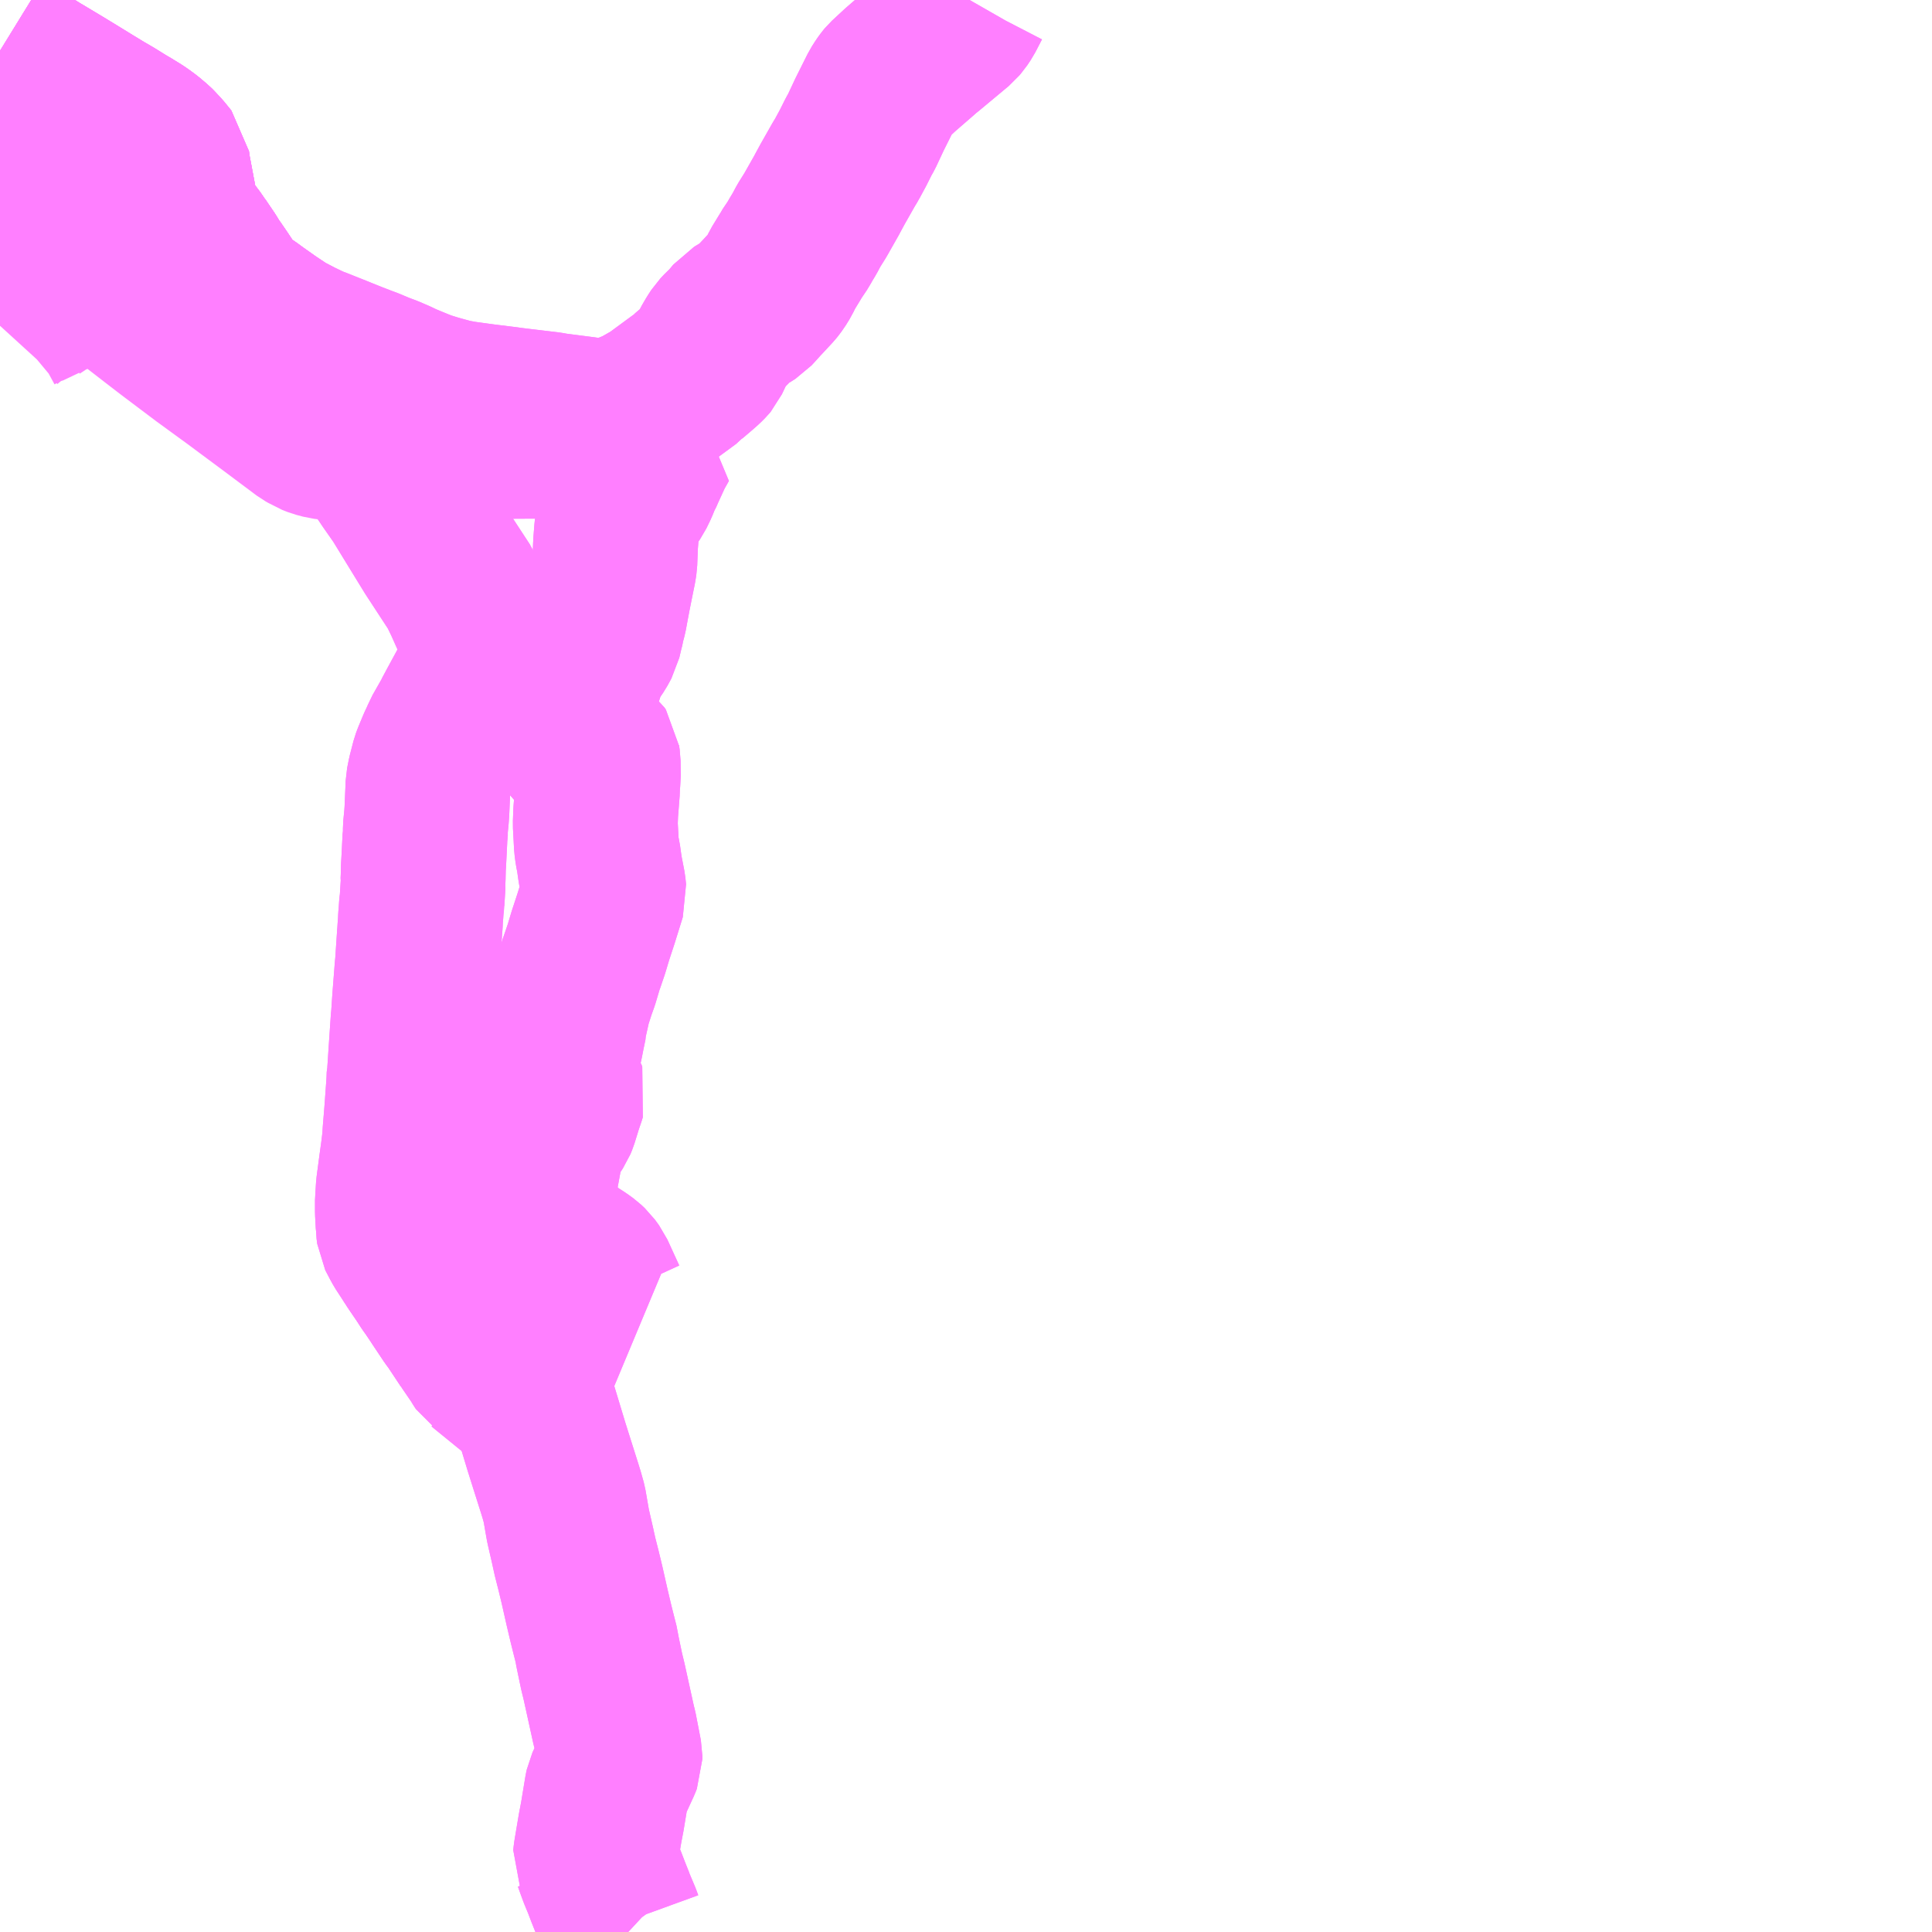 <?xml version="1.0" encoding="UTF-8"?>
<svg  xmlns="http://www.w3.org/2000/svg" xmlns:xlink="http://www.w3.org/1999/xlink" xmlns:go="http://purl.org/svgmap/profile" property="N07_001,N07_002,N07_003,N07_004,N07_005,N07_006,N07_007" viewBox="13860.352 -3735.352 8.789 8.789" go:dataArea="13860.3515625 -3735.3515625 8.7890625 8.7890625" >
<globalCoordinateSystem srsName="http://purl.org/crs/84" transform="matrix(100.0,0.0,0.0,-100.0,0.0,0.0)" />
<defs>
 <g id="p0" >
  <circle cx="0.0" cy="0.0" r="3" stroke="green" stroke-width="0.75" vector-effect="non-scaling-stroke" />
 </g>
</defs>
<g fill="none" fill-rule="evenodd" stroke="#FF00FF" stroke-width="0.75" opacity="0.5" vector-effect="non-scaling-stroke" stroke-linejoin="bevel" >
<path content="1,越後柏崎観光バス（株）,柏崎駅前～上南条～五中線,4.0,4.0,4.0," xlink:title="1" d="M13860.352,-3735.121L13860.378,-3735.105L13860.465,-3735.052L13860.52,-3735.018L13860.607,-3734.966L13860.645,-3734.943L13860.699,-3734.91L13860.764,-3734.87L13860.815,-3734.839L13860.858,-3734.814L13860.921,-3734.775L13860.927,-3734.772L13860.979,-3734.74L13860.992,-3734.731L13861.018,-3734.712L13861.051,-3734.684L13861.055,-3734.68L13861.083,-3734.65L13861.113,-3734.613L13861.117,-3734.584L13861.124,-3734.547L13861.146,-3734.43L13861.154,-3734.378L13861.159,-3734.36L13861.176,-3734.329L13861.19,-3734.311L13861.217,-3734.278L13861.235,-3734.254L13861.246,-3734.237L13861.249,-3734.234L13861.291,-3734.172L13861.308,-3734.143L13861.321,-3734.126L13861.347,-3734.088L13861.369,-3734.055L13861.385,-3734.03L13861.398,-3734.012L13861.411,-3733.997L13861.43,-3733.98L13861.461,-3733.957L13861.47,-3733.952L13861.486,-3733.941L13861.509,-3733.924L13861.577,-3733.876L13861.643,-3733.832L13861.695,-3733.805L13861.715,-3733.776L13861.722,-3733.765L13861.739,-3733.741L13861.743,-3733.734L13861.764,-3733.704L13861.77,-3733.697L13861.775,-3733.69L13861.776,-3733.688L13861.814,-3733.637L13861.838,-3733.605L13861.873,-3733.554L13861.883,-3733.539L13861.908,-3733.502L13861.998,-3733.363L13862.051,-3733.39L13862.062,-3733.394L13862.071,-3733.396L13862.084,-3733.394L13862.182,-3733.389L13862.261,-3733.381L13862.295,-3733.377L13862.331,-3733.374L13862.342,-3733.373L13862.391,-3733.371L13862.481,-3733.369L13862.568,-3733.368L13862.656,-3733.367L13862.845,-3733.368L13862.88,-3733.368L13863.003,-3733.374L13863.031,-3733.375L13863.109,-3733.38L13863.177,-3733.38L13863.21,-3733.376L13863.249,-3733.372L13863.275,-3733.366L13863.312,-3733.356L13863.341,-3733.348L13863.314,-3733.3L13863.275,-3733.215L13863.266,-3733.194L13863.26,-3733.184L13863.246,-3733.149L13863.228,-3733.112L13863.183,-3733.047L13863.177,-3733.039L13863.172,-3733.032L13863.171,-3733.028L13863.169,-3733.021L13863.167,-3733.015L13863.157,-3732.938L13863.152,-3732.874L13863.152,-3732.871L13863.149,-3732.794L13863.145,-3732.768L13863.133,-3732.709L13863.121,-3732.649L13863.113,-3732.607L13863.103,-3732.553L13863.095,-3732.523L13863.094,-3732.514L13863.088,-3732.492L13863.077,-3732.445L13863.059,-3732.412L13863.044,-3732.39L13863.035,-3732.376L13863.02,-3732.351L13863.009,-3732.329L13862.996,-3732.287L13862.986,-3732.255L13862.959,-3732.172L13862.941,-3732.114L13862.93,-3732.079L13862.926,-3732.055L13862.926,-3732.035L13862.928,-3732.009L13862.937,-3731.995L13862.95,-3731.984L13862.963,-3731.977L13863.033,-3731.945L13863.049,-3731.937L13863.058,-3731.929L13863.063,-3731.925L13863.069,-3731.916L13863.07,-3731.907L13863.073,-3731.887L13863.074,-3731.818L13863.071,-3731.794L13863.07,-3731.775L13863.07,-3731.76L13863.062,-3731.657L13863.06,-3731.604L13863.062,-3731.566L13863.063,-3731.548L13863.065,-3731.509L13863.069,-3731.478L13863.071,-3731.468L13863.074,-3731.455L13863.081,-3731.405L13863.084,-3731.387L13863.097,-3731.32L13863.1,-3731.291L13863.082,-3731.233L13863.063,-3731.172L13863.038,-3731.096L13863.02,-3731.036L13863.001,-3730.98L13862.997,-3730.97L13862.975,-3730.896L13862.96,-3730.854L13862.943,-3730.801L13862.94,-3730.791L13862.921,-3730.706L13862.921,-3730.698L13862.912,-3730.655L13862.904,-3730.614L13862.898,-3730.587L13862.888,-3730.547L13862.884,-3730.515L13862.883,-3730.483L13862.886,-3730.457L13862.892,-3730.432L13862.901,-3730.409L13862.915,-3730.389L13862.918,-3730.38L13862.914,-3730.367L13862.902,-3730.332L13862.88,-3730.261L13862.873,-3730.244L13862.861,-3730.226L13862.827,-3730.186L13862.82,-3730.166L13862.819,-3730.158L13862.79,-3730.003L13862.785,-3729.956L13862.784,-3729.917L13862.796,-3729.871L13862.812,-3729.797L13862.821,-3729.77L13862.832,-3729.745L13862.845,-3729.727L13862.871,-3729.697L13862.889,-3729.683L13862.905,-3729.668L13862.931,-3729.652L13862.99,-3729.614L13863.012,-3729.598L13863.028,-3729.583L13863.047,-3729.557L13863.101,-3729.439L13863.116,-3729.421L13863.144,-3729.394L13863.062,-3729.396L13862.988,-3729.398L13862.972,-3729.397L13862.932,-3729.396L13862.912,-3729.391L13862.847,-3729.367L13862.84,-3729.365L13862.822,-3729.359L13862.786,-3729.354L13862.736,-3729.346L13862.719,-3729.342L13862.711,-3729.341L13862.682,-3729.334L13862.661,-3729.327L13862.651,-3729.324L13862.615,-3729.31L13862.566,-3729.287L13862.488,-3729.252L13862.425,-3729.347L13862.41,-3729.367L13862.358,-3729.445L13862.353,-3729.453L13862.324,-3729.496L13862.309,-3729.517L13862.289,-3729.548L13862.257,-3729.595L13862.239,-3729.622L13862.236,-3729.626"/>
<path content="1,越後柏崎観光バス（株）,柏崎駅前～岡野町車庫線,15.5,10.0,10.0," xlink:title="1" d="M13862.488,-3729.252L13862.538,-3729.179L13862.55,-3729.159L13862.556,-3729.15L13862.559,-3729.148L13862.566,-3729.142L13862.679,-3729.05L13862.767,-3728.979L13862.775,-3728.97L13862.782,-3728.956L13862.838,-3728.771L13862.855,-3728.717L13862.899,-3728.578L13862.907,-3728.552L13862.916,-3728.52L13862.919,-3728.509L13862.935,-3728.417L13862.937,-3728.407L13862.957,-3728.32L13862.96,-3728.306L13862.968,-3728.27L13862.984,-3728.207L13862.999,-3728.145L13863.023,-3728.039L13863.04,-3727.967L13863.053,-3727.915L13863.066,-3727.864L13863.068,-3727.849L13863.076,-3727.81L13863.089,-3727.748L13863.1,-3727.703L13863.144,-3727.503L13863.149,-3727.484L13863.167,-3727.391L13863.172,-3727.365L13863.172,-3727.349L13863.167,-3727.336L13863.115,-3727.223L13863.112,-3727.209L13863.092,-3727.088L13863.082,-3727.036L13863.063,-3726.923L13863.062,-3726.916L13863.061,-3726.908L13863.06,-3726.898L13863.061,-3726.896L13863.075,-3726.857L13863.085,-3726.83L13863.102,-3726.789L13863.12,-3726.742L13863.138,-3726.697L13863.139,-3726.693L13863.168,-3726.624L13863.176,-3726.602L13863.185,-3726.589L13863.195,-3726.575L13863.209,-3726.562"/>
<path content="1,越後柏崎観光バス（株）,柏崎駅前～岡野町車庫線,15.5,10.0,10.0," xlink:title="1" d="M13862.488,-3729.252L13862.566,-3729.287L13862.615,-3729.31L13862.651,-3729.324L13862.661,-3729.327L13862.682,-3729.334L13862.711,-3729.341L13862.719,-3729.342L13862.736,-3729.346L13862.786,-3729.354L13862.822,-3729.359L13862.84,-3729.365L13862.847,-3729.367L13862.912,-3729.391L13862.932,-3729.396L13862.972,-3729.397L13862.988,-3729.398L13863.062,-3729.396L13863.144,-3729.394L13863.116,-3729.421L13863.101,-3729.439L13863.047,-3729.557L13863.028,-3729.583L13863.012,-3729.598L13862.99,-3729.614L13862.931,-3729.652L13862.905,-3729.668L13862.889,-3729.683L13862.871,-3729.697L13862.845,-3729.727L13862.832,-3729.745L13862.821,-3729.77L13862.812,-3729.797L13862.796,-3729.871L13862.784,-3729.917L13862.785,-3729.956L13862.79,-3730.003L13862.819,-3730.158L13862.82,-3730.166L13862.827,-3730.186L13862.861,-3730.226L13862.873,-3730.244L13862.88,-3730.261L13862.902,-3730.332L13862.914,-3730.367L13862.918,-3730.38L13862.915,-3730.389L13862.901,-3730.409L13862.892,-3730.432L13862.886,-3730.457L13862.883,-3730.483L13862.884,-3730.515L13862.888,-3730.547L13862.898,-3730.587L13862.904,-3730.614L13862.912,-3730.655L13862.921,-3730.698L13862.921,-3730.706L13862.94,-3730.791L13862.943,-3730.801L13862.96,-3730.854L13862.975,-3730.896L13862.997,-3730.97L13863.001,-3730.98L13863.02,-3731.036L13863.038,-3731.096L13863.063,-3731.172L13863.082,-3731.233L13863.1,-3731.291L13863.097,-3731.32L13863.084,-3731.387L13863.081,-3731.405L13863.074,-3731.455L13863.071,-3731.468L13863.069,-3731.478L13863.065,-3731.509L13863.063,-3731.548L13863.062,-3731.566L13863.06,-3731.604L13863.062,-3731.657L13863.07,-3731.76L13863.07,-3731.775L13863.071,-3731.794L13863.074,-3731.818L13863.073,-3731.887L13863.07,-3731.907L13863.069,-3731.916L13863.063,-3731.925L13863.058,-3731.929L13863.049,-3731.937L13863.033,-3731.945L13862.963,-3731.977L13862.95,-3731.984L13862.937,-3731.995L13862.928,-3732.009L13862.926,-3732.035L13862.926,-3732.055L13862.93,-3732.079L13862.941,-3732.114L13862.959,-3732.172L13862.986,-3732.255L13862.996,-3732.287L13863.009,-3732.329L13863.02,-3732.351L13863.035,-3732.376L13863.044,-3732.39L13863.059,-3732.412L13863.077,-3732.445L13863.088,-3732.492L13863.094,-3732.514L13863.095,-3732.523L13863.103,-3732.553L13863.113,-3732.607L13863.121,-3732.649L13863.133,-3732.709L13863.145,-3732.768L13863.149,-3732.794L13863.152,-3732.871L13863.152,-3732.874L13863.157,-3732.938L13863.167,-3733.015L13863.169,-3733.021L13863.171,-3733.028L13863.172,-3733.032L13863.177,-3733.039L13863.183,-3733.047L13863.228,-3733.112L13863.246,-3733.149L13863.26,-3733.184L13863.266,-3733.194L13863.275,-3733.215L13863.314,-3733.3L13863.341,-3733.348L13863.312,-3733.356L13863.275,-3733.366L13863.249,-3733.372L13863.21,-3733.376L13863.177,-3733.38L13863.109,-3733.38L13863.031,-3733.375L13863.003,-3733.374L13862.88,-3733.368L13862.845,-3733.368L13862.656,-3733.367L13862.568,-3733.368L13862.481,-3733.369L13862.391,-3733.371L13862.342,-3733.373L13862.331,-3733.374L13862.295,-3733.377L13862.261,-3733.381L13862.182,-3733.389L13862.084,-3733.394L13862.071,-3733.396L13862.062,-3733.394L13862.051,-3733.39L13861.998,-3733.363"/>
<path content="1,越後柏崎観光バス（株）,柏崎駅前～岡野町車庫線,15.5,10.0,10.0," xlink:title="1" d="M13861.998,-3733.363L13862.053,-3733.282L13862.135,-3733.16L13862.138,-3733.156L13862.182,-3733.093L13862.307,-3732.889L13862.331,-3732.85L13862.448,-3732.671L13862.46,-3732.643L13862.468,-3732.628L13862.523,-3732.505L13862.534,-3732.48L13862.537,-3732.458L13862.54,-3732.435L13862.55,-3732.377L13862.55,-3732.352L13862.548,-3732.332L13862.54,-3732.314L13862.53,-3732.294L13862.513,-3732.261L13862.444,-3732.134L13862.421,-3732.091L13862.419,-3732.086L13862.373,-3732.005L13862.367,-3731.99L13862.351,-3731.956L13862.329,-3731.903L13862.323,-3731.887L13862.307,-3731.825L13862.299,-3731.785L13862.298,-3731.755L13862.294,-3731.662L13862.292,-3731.634L13862.287,-3731.583L13862.287,-3731.55L13862.285,-3731.539L13862.28,-3731.439L13862.278,-3731.405L13862.277,-3731.361L13862.276,-3731.34L13862.277,-3731.334L13862.272,-3731.254L13862.272,-3731.252L13862.269,-3731.228L13862.267,-3731.199L13862.265,-3731.175L13862.264,-3731.152L13862.262,-3731.127L13862.261,-3731.11L13862.26,-3731.098L13862.251,-3730.964L13862.249,-3730.944L13862.238,-3730.803L13862.233,-3730.728L13862.231,-3730.707L13862.221,-3730.56L13862.217,-3730.498L13862.215,-3730.47L13862.213,-3730.462L13862.212,-3730.434L13862.211,-3730.417L13862.203,-3730.306L13862.201,-3730.28L13862.194,-3730.195L13862.193,-3730.172L13862.187,-3730.121L13862.184,-3730.098L13862.182,-3730.084L13862.177,-3730.048L13862.164,-3729.95L13862.161,-3729.902L13862.16,-3729.893L13862.16,-3729.839L13862.163,-3729.783L13862.164,-3729.777L13862.164,-3729.765L13862.167,-3729.742L13862.171,-3729.734L13862.176,-3729.725L13862.182,-3729.713L13862.194,-3729.691L13862.226,-3729.642L13862.236,-3729.626L13862.257,-3729.595L13862.289,-3729.548L13862.309,-3729.517L13862.324,-3729.496L13862.353,-3729.453L13862.358,-3729.445L13862.41,-3729.367L13862.425,-3729.347L13862.488,-3729.252"/>
<path content="1,越後柏崎観光バス（株）,柏崎駅前～岡野町車庫線,15.5,10.0,10.0," xlink:title="1" d="M13860.352,-3735.121L13860.378,-3735.105L13860.465,-3735.052L13860.52,-3735.018L13860.607,-3734.966L13860.645,-3734.943L13860.699,-3734.91L13860.764,-3734.87L13860.815,-3734.839L13860.858,-3734.814L13860.921,-3734.775L13860.927,-3734.772L13860.979,-3734.74L13860.992,-3734.731L13861.018,-3734.712L13861.051,-3734.684L13861.055,-3734.68L13861.083,-3734.65L13861.113,-3734.613L13861.117,-3734.584L13861.124,-3734.547L13861.146,-3734.43L13861.154,-3734.378L13861.159,-3734.36L13861.176,-3734.329L13861.19,-3734.311L13861.217,-3734.278L13861.235,-3734.254L13861.246,-3734.237L13861.249,-3734.234L13861.291,-3734.172L13861.308,-3734.143L13861.321,-3734.126L13861.347,-3734.088L13861.369,-3734.055L13861.385,-3734.03L13861.398,-3734.012L13861.411,-3733.997L13861.43,-3733.98L13861.461,-3733.957L13861.47,-3733.952L13861.486,-3733.941L13861.509,-3733.924L13861.577,-3733.876L13861.643,-3733.832L13861.695,-3733.805L13861.715,-3733.776L13861.722,-3733.765L13861.739,-3733.741L13861.743,-3733.734L13861.764,-3733.704L13861.77,-3733.697L13861.775,-3733.69L13861.776,-3733.688L13861.814,-3733.637L13861.838,-3733.605L13861.873,-3733.554L13861.883,-3733.539L13861.908,-3733.502L13861.998,-3733.363"/>
<path content="1,越後柏崎観光バス（株）,柏崎駅前～杉平線,4.5,4.5,4.5," xlink:title="1" d="M13860.352,-3735.121L13860.378,-3735.105L13860.465,-3735.052L13860.52,-3735.018L13860.607,-3734.966L13860.645,-3734.943L13860.699,-3734.91L13860.764,-3734.87L13860.815,-3734.839L13860.858,-3734.814L13860.921,-3734.775L13860.927,-3734.772L13860.979,-3734.74L13860.992,-3734.731L13861.018,-3734.712L13861.051,-3734.684L13861.055,-3734.68L13861.083,-3734.65L13861.113,-3734.613L13861.117,-3734.584L13861.124,-3734.547L13861.146,-3734.43L13861.154,-3734.378L13861.159,-3734.36L13861.176,-3734.329L13861.19,-3734.311L13861.217,-3734.278L13861.235,-3734.254L13861.246,-3734.237L13861.249,-3734.234L13861.291,-3734.172L13861.308,-3734.143L13861.321,-3734.126L13861.347,-3734.088L13861.369,-3734.055L13861.385,-3734.03L13861.398,-3734.012L13861.411,-3733.997L13861.43,-3733.98L13861.461,-3733.957L13861.47,-3733.952L13861.486,-3733.941L13861.509,-3733.924L13861.577,-3733.876L13861.643,-3733.832L13861.695,-3733.805L13861.749,-3733.779L13861.778,-3733.766L13861.785,-3733.764L13861.893,-3733.721L13861.9,-3733.718L13861.96,-3733.694L13861.963,-3733.693L13861.968,-3733.691L13861.999,-3733.679L13862.026,-3733.669L13862.076,-3733.648L13862.111,-3733.635L13862.153,-3733.617L13862.182,-3733.603L13862.228,-3733.584L13862.277,-3733.564L13862.335,-3733.546L13862.408,-3733.526L13862.458,-3733.517L13862.553,-3733.504L13862.658,-3733.491L13862.671,-3733.489L13862.703,-3733.485L13862.846,-3733.468L13862.874,-3733.463L13863.006,-3733.446L13863.047,-3733.44L13863.065,-3733.439L13863.11,-3733.441L13863.147,-3733.447L13863.195,-3733.459L13863.258,-3733.485L13863.309,-3733.514L13863.328,-3733.524L13863.479,-3733.635L13863.485,-3733.642L13863.533,-3733.683L13863.551,-3733.699L13863.565,-3733.713L13863.57,-3733.719L13863.596,-3733.774L13863.614,-3733.805L13863.629,-3733.828L13863.647,-3733.847L13863.658,-3733.857L13863.673,-3733.872L13863.683,-3733.884L13863.703,-3733.908L13863.728,-3733.923L13863.747,-3733.931L13863.769,-3733.945L13863.782,-3733.959L13863.809,-3733.989L13863.826,-3734.007L13863.865,-3734.049L13863.869,-3734.054L13863.881,-3734.07L13863.897,-3734.096L13863.912,-3734.127L13863.948,-3734.186L13863.951,-3734.192L13863.984,-3734.241L13863.992,-3734.256L13864.013,-3734.291L13864.031,-3734.325L13864.061,-3734.373L13864.112,-3734.463L13864.121,-3734.48L13864.14,-3734.515L13864.178,-3734.582L13864.191,-3734.605L13864.204,-3734.626L13864.206,-3734.63L13864.233,-3734.68L13864.258,-3734.73L13864.271,-3734.753L13864.308,-3734.832L13864.319,-3734.854L13864.362,-3734.94L13864.376,-3734.962L13864.387,-3734.977L13864.392,-3734.983L13864.447,-3735.034L13864.538,-3735.113L13864.55,-3735.124L13864.569,-3735.139L13864.701,-3735.249L13864.706,-3735.255L13864.713,-3735.263L13864.729,-3735.287L13864.759,-3735.345L13864.763,-3735.352"/>
<path content="1,越後柏崎観光バス（株）,柏崎駅南口～フロンティアパーク～柏崎駅前,1.5,0.0,0.0," xlink:title="1" d="M13860.352,-3734.654L13860.363,-3734.645L13860.393,-3734.62L13860.415,-3734.602L13860.46,-3734.569L13860.494,-3734.543L13860.513,-3734.53L13860.537,-3734.514L13860.559,-3734.5L13860.578,-3734.492L13860.59,-3734.489L13860.605,-3734.486L13860.615,-3734.482L13860.639,-3734.473L13860.664,-3734.462L13860.678,-3734.456L13860.688,-3734.451L13860.759,-3734.42L13860.777,-3734.41L13860.781,-3734.407L13860.788,-3734.393L13860.803,-3734.356L13860.811,-3734.338L13860.854,-3734.223L13860.875,-3734.166L13860.912,-3734.067L13860.916,-3734.055L13860.927,-3734.03L13860.931,-3734.023L13860.939,-3734.011L13860.958,-3733.988L13860.97,-3733.978L13861.063,-3733.906L13861.115,-3733.866L13861.128,-3733.856L13861.286,-3733.737L13861.426,-3733.635L13861.601,-3733.505L13861.744,-3733.398L13861.76,-3733.389L13861.771,-3733.382L13861.797,-3733.372L13861.827,-3733.364L13861.859,-3733.36L13861.897,-3733.358L13861.932,-3733.356L13861.96,-3733.355L13861.979,-3733.358L13861.998,-3733.363L13862.053,-3733.282L13862.135,-3733.16L13862.138,-3733.156L13862.182,-3733.093L13862.307,-3732.889L13862.331,-3732.85L13862.448,-3732.671L13862.46,-3732.643L13862.468,-3732.628L13862.523,-3732.505L13862.534,-3732.48L13862.537,-3732.458L13862.54,-3732.435L13862.55,-3732.377L13862.55,-3732.352L13862.548,-3732.332L13862.54,-3732.314L13862.53,-3732.294L13862.513,-3732.261L13862.444,-3732.134L13862.421,-3732.091L13862.419,-3732.086L13862.373,-3732.005L13862.367,-3731.99L13862.351,-3731.956L13862.329,-3731.903L13862.323,-3731.887L13862.307,-3731.825L13862.299,-3731.785L13862.298,-3731.755L13862.294,-3731.662L13862.292,-3731.634L13862.287,-3731.583L13862.287,-3731.55L13862.285,-3731.539L13862.28,-3731.439L13862.278,-3731.405L13862.277,-3731.361L13862.276,-3731.34L13862.277,-3731.334L13862.272,-3731.254L13862.272,-3731.252L13862.269,-3731.228L13862.267,-3731.199L13862.265,-3731.175L13862.264,-3731.152L13862.262,-3731.127L13862.261,-3731.11L13862.26,-3731.098L13862.251,-3730.964L13862.249,-3730.944L13862.238,-3730.803L13862.233,-3730.728L13862.231,-3730.707L13862.221,-3730.56L13862.217,-3730.498L13862.215,-3730.47L13862.213,-3730.462L13862.212,-3730.434L13862.211,-3730.417L13862.203,-3730.306L13862.201,-3730.28L13862.194,-3730.195L13862.193,-3730.172L13862.187,-3730.121L13862.184,-3730.098L13862.182,-3730.084L13862.177,-3730.048L13862.164,-3729.95L13862.161,-3729.902L13862.16,-3729.893L13862.16,-3729.839L13862.163,-3729.783L13862.164,-3729.777L13862.164,-3729.765L13862.167,-3729.742L13862.171,-3729.734L13862.176,-3729.725L13862.182,-3729.713L13862.194,-3729.691L13862.226,-3729.642L13862.236,-3729.626L13862.239,-3729.622L13862.257,-3729.595L13862.289,-3729.548L13862.309,-3729.517L13862.324,-3729.496L13862.353,-3729.453L13862.358,-3729.445L13862.41,-3729.367L13862.425,-3729.347L13862.488,-3729.252L13862.538,-3729.179L13862.55,-3729.159L13862.556,-3729.15L13862.559,-3729.148L13862.566,-3729.142L13862.679,-3729.05L13862.767,-3728.979L13862.775,-3728.97L13862.782,-3728.956L13862.838,-3728.771L13862.855,-3728.717L13862.899,-3728.578L13862.907,-3728.552L13862.916,-3728.52L13862.919,-3728.509L13862.935,-3728.417L13862.937,-3728.407L13862.957,-3728.32L13862.96,-3728.306L13862.968,-3728.27L13862.984,-3728.207L13862.999,-3728.145L13863.023,-3728.039L13863.04,-3727.967L13863.053,-3727.915L13863.066,-3727.864L13863.068,-3727.849L13863.076,-3727.81L13863.089,-3727.748L13863.1,-3727.703L13863.144,-3727.503L13863.149,-3727.484L13863.167,-3727.391L13863.172,-3727.365L13863.172,-3727.349L13863.167,-3727.336L13863.115,-3727.223L13863.112,-3727.209L13863.092,-3727.088L13863.082,-3727.036L13863.063,-3726.923L13863.062,-3726.916L13863.061,-3726.908L13863.06,-3726.898L13863.061,-3726.896L13863.075,-3726.857L13863.085,-3726.83L13863.102,-3726.789L13863.12,-3726.742L13863.138,-3726.697L13863.139,-3726.693L13863.168,-3726.624L13863.176,-3726.602L13863.185,-3726.589L13863.195,-3726.575L13863.209,-3726.562"/>
<path content="1,越後柏崎観光バス（株）,柏崎駅南口～フロンティアパーク～柏崎駅前,1.5,0.0,0.0," xlink:title="1" d="M13860.352,-3735.121L13860.378,-3735.105L13860.465,-3735.052L13860.52,-3735.018L13860.607,-3734.966L13860.645,-3734.943L13860.699,-3734.91L13860.764,-3734.87L13860.766,-3734.869L13860.815,-3734.839L13860.858,-3734.814L13860.921,-3734.775L13860.927,-3734.772L13860.979,-3734.74L13860.992,-3734.731L13861.018,-3734.712L13861.051,-3734.684L13861.055,-3734.68L13861.083,-3734.65L13861.113,-3734.613L13861.117,-3734.584L13861.124,-3734.547L13861.146,-3734.43L13861.154,-3734.378L13861.159,-3734.36L13861.176,-3734.329L13861.19,-3734.311L13861.217,-3734.278L13861.235,-3734.254L13861.246,-3734.237L13861.249,-3734.234L13861.291,-3734.172L13861.308,-3734.143L13861.321,-3734.126L13861.347,-3734.088L13861.369,-3734.055L13861.385,-3734.03L13861.398,-3734.012L13861.411,-3733.997L13861.43,-3733.98L13861.461,-3733.957L13861.47,-3733.952L13861.486,-3733.941L13861.509,-3733.924L13861.577,-3733.876L13861.643,-3733.832L13861.695,-3733.805L13861.749,-3733.779L13861.778,-3733.766L13861.785,-3733.764L13861.893,-3733.721L13861.9,-3733.718L13861.96,-3733.694L13861.963,-3733.693L13861.968,-3733.691L13861.999,-3733.679L13862.026,-3733.669L13862.076,-3733.648L13862.111,-3733.635L13862.153,-3733.617L13862.182,-3733.603L13862.228,-3733.584L13862.277,-3733.564L13862.335,-3733.546L13862.408,-3733.526L13862.458,-3733.517L13862.553,-3733.504L13862.658,-3733.491L13862.671,-3733.489L13862.703,-3733.485L13862.846,-3733.468L13862.874,-3733.463L13863.006,-3733.446L13863.047,-3733.44L13863.065,-3733.439L13863.11,-3733.441L13863.147,-3733.447L13863.195,-3733.459L13863.258,-3733.485L13863.309,-3733.514L13863.328,-3733.524L13863.479,-3733.635L13863.485,-3733.642L13863.533,-3733.683L13863.551,-3733.699L13863.565,-3733.713L13863.57,-3733.719L13863.596,-3733.774L13863.614,-3733.805L13863.629,-3733.828L13863.647,-3733.847L13863.658,-3733.857L13863.673,-3733.872L13863.683,-3733.884L13863.703,-3733.908L13863.728,-3733.923L13863.747,-3733.931L13863.769,-3733.945L13863.782,-3733.959L13863.809,-3733.989L13863.826,-3734.007L13863.865,-3734.049L13863.869,-3734.054L13863.881,-3734.07L13863.897,-3734.096L13863.912,-3734.127L13863.948,-3734.186L13863.951,-3734.192L13863.984,-3734.241L13863.992,-3734.256L13864.013,-3734.291L13864.031,-3734.325L13864.061,-3734.373L13864.112,-3734.463L13864.121,-3734.48L13864.14,-3734.515L13864.178,-3734.582L13864.191,-3734.605L13864.204,-3734.626L13864.206,-3734.63L13864.233,-3734.68L13864.258,-3734.73L13864.271,-3734.753L13864.308,-3734.832L13864.319,-3734.854L13864.362,-3734.94L13864.376,-3734.962L13864.387,-3734.977L13864.392,-3734.983L13864.447,-3735.034L13864.538,-3735.113L13864.55,-3735.124L13864.569,-3735.139L13864.701,-3735.249L13864.706,-3735.255L13864.713,-3735.263L13864.729,-3735.287L13864.759,-3735.345L13864.763,-3735.352"/>
<path content="1,越後柏崎観光バス（株）,柏崎駅南口～新潟工科大学前～夢の森公園～新潟産業大学,16.0,5.3,5.3," xlink:title="1" d="M13860.352,-3733.869L13860.352,-3733.87L13860.373,-3733.893L13860.421,-3733.933L13860.467,-3733.958L13860.477,-3733.963L13860.494,-3733.969L13860.529,-3733.98L13860.54,-3733.983L13860.547,-3733.988L13860.551,-3733.99L13860.566,-3734.003L13860.578,-3734.021L13860.601,-3734.072L13860.613,-3734.098L13860.631,-3734.135L13860.647,-3734.169L13860.662,-3734.198L13860.683,-3734.211L13860.699,-3734.215L13860.712,-3734.217L13860.719,-3734.218L13860.756,-3734.221L13860.787,-3734.222L13860.854,-3734.223"/>
<path content="1,越後柏崎観光バス（株）,柏崎駅南口～新潟工科大学前～夢の森公園～新潟産業大学,16.0,5.3,5.3," xlink:title="1" d="M13860.854,-3734.223L13860.881,-3734.235L13860.888,-3734.238L13860.948,-3734.271L13861.105,-3734.351L13861.118,-3734.357L13861.154,-3734.378L13861.159,-3734.36L13861.176,-3734.329L13861.19,-3734.311L13861.217,-3734.278L13861.235,-3734.254L13861.246,-3734.237L13861.249,-3734.234L13861.291,-3734.172L13861.308,-3734.143"/>
<path content="1,越後柏崎観光バス（株）,柏崎駅南口～新潟工科大学前～夢の森公園～新潟産業大学,16.0,5.3,5.3," xlink:title="1" d="M13860.352,-3734.554L13860.353,-3734.556L13860.374,-3734.573L13860.392,-3734.587L13860.415,-3734.602L13860.46,-3734.569L13860.494,-3734.543L13860.513,-3734.53L13860.537,-3734.514L13860.559,-3734.5L13860.578,-3734.492L13860.59,-3734.489L13860.605,-3734.486L13860.615,-3734.482L13860.639,-3734.473L13860.664,-3734.462L13860.678,-3734.456L13860.688,-3734.451L13860.759,-3734.42L13860.777,-3734.41L13860.781,-3734.407L13860.788,-3734.393L13860.803,-3734.356L13860.811,-3734.338L13860.854,-3734.223"/>
</g>
</svg>
